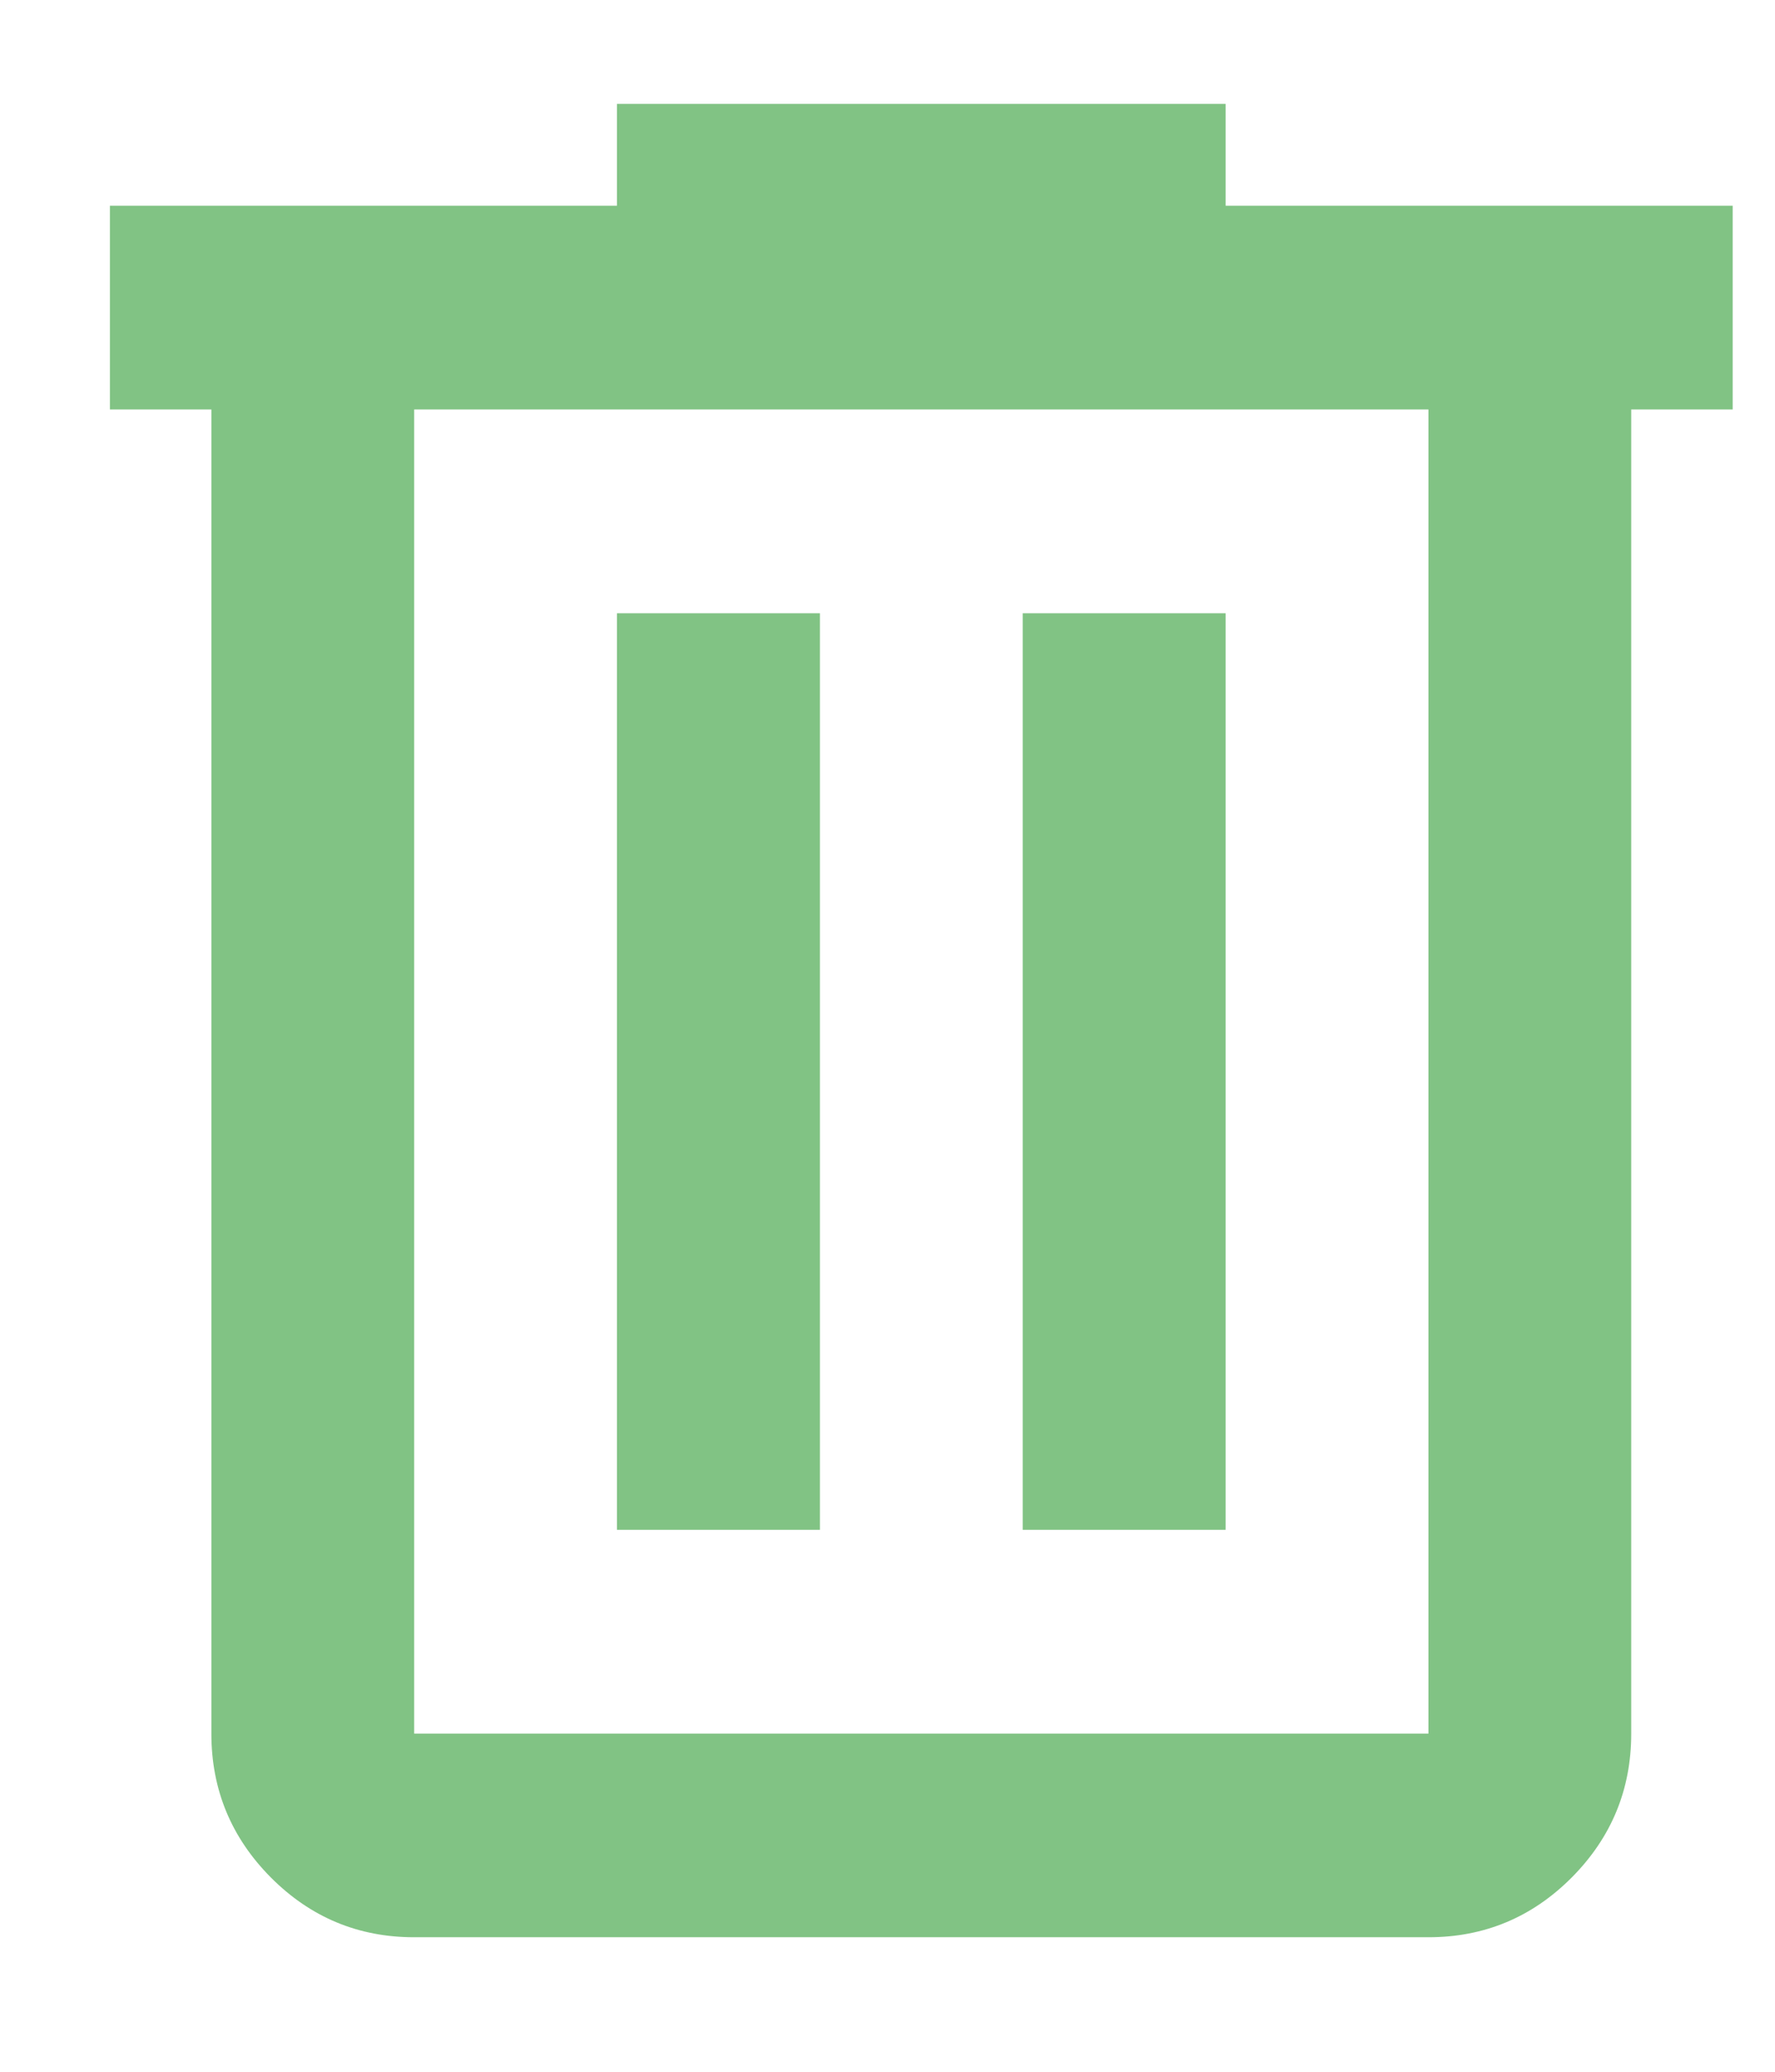 <svg width="12" height="14" viewBox="0 0 12 14" fill="none" xmlns="http://www.w3.org/2000/svg">
<path d="M2.8 13.091C2.423 13.091 2.1 12.957 1.831 12.687C1.563 12.417 1.429 12.093 1.429 11.715V2.767H0.743V1.39H4.171V0.702H8.286V1.39H11.714V2.767H11.028V11.715C11.028 12.093 10.894 12.417 10.626 12.687C10.357 12.957 10.034 13.091 9.657 13.091H2.8ZM9.657 2.767H2.8V11.715H9.657V2.767ZM4.171 10.338H5.543V4.144H4.171V10.338ZM6.914 10.338H8.286V4.144H6.914V10.338Z" fill="#81C384"/>
</svg>
